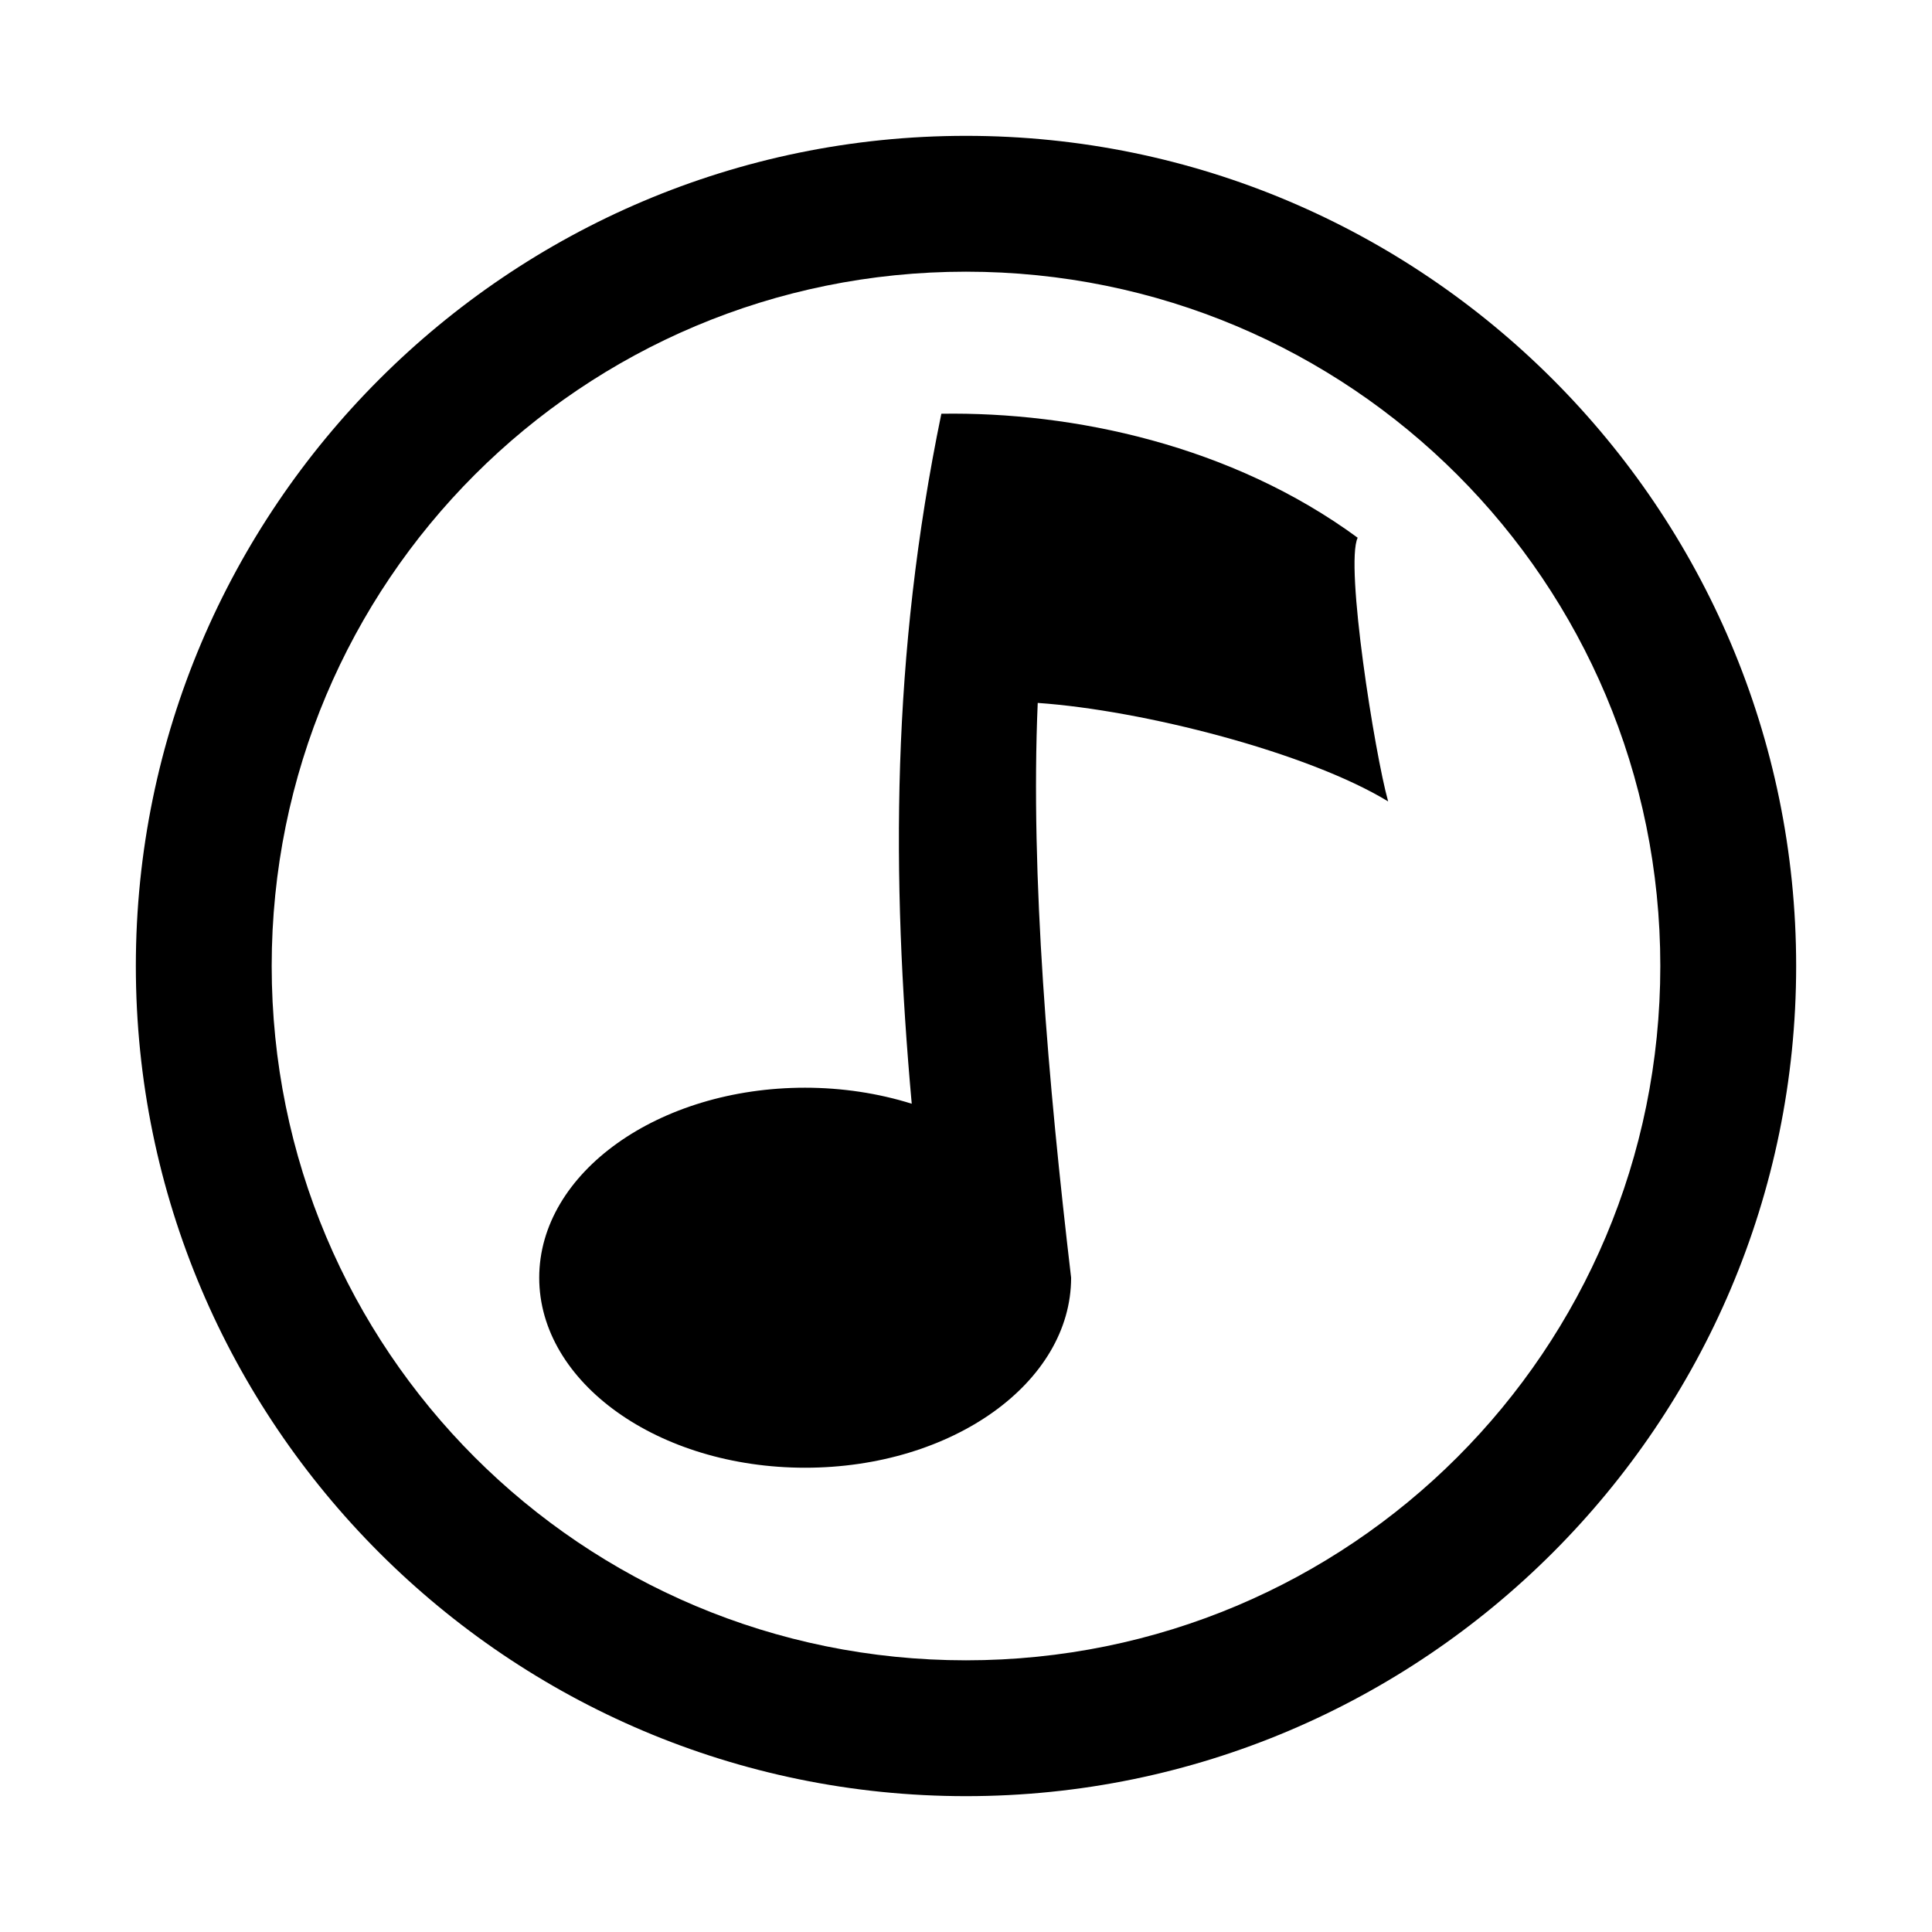<svg xmlns="http://www.w3.org/2000/svg" viewBox="0 0 256 256"><path d="M128 18C67.355 18 18 67.355 18 128s49.355 110 110 110 110-49.355 110-110S188.645 18 128 18zm0 18c50.917 0 92 41.083 92 92s-41.083 92-92 92-92-41.083-92-92 41.083-92 92-92zm-3.266 18.822c-6.63 32.107-6.636 61.281-3.925 91.428-4.451-1.396-9.259-2.119-14.12-2.123-19.462 0-35.24 11.272-35.24 25.178 0 13.905 15.778 25.178 35.24 25.177 19.462 0 35.238-11.272 35.239-25.177-3.043-25.866-5.412-53.264-4.424-76.164 13.96.963 35.798 6.57 46.432 13.052-1.774-6.322-5.745-31.348-4.038-34.941-16.697-12.256-37.656-16.702-55.164-16.43z"/></svg>